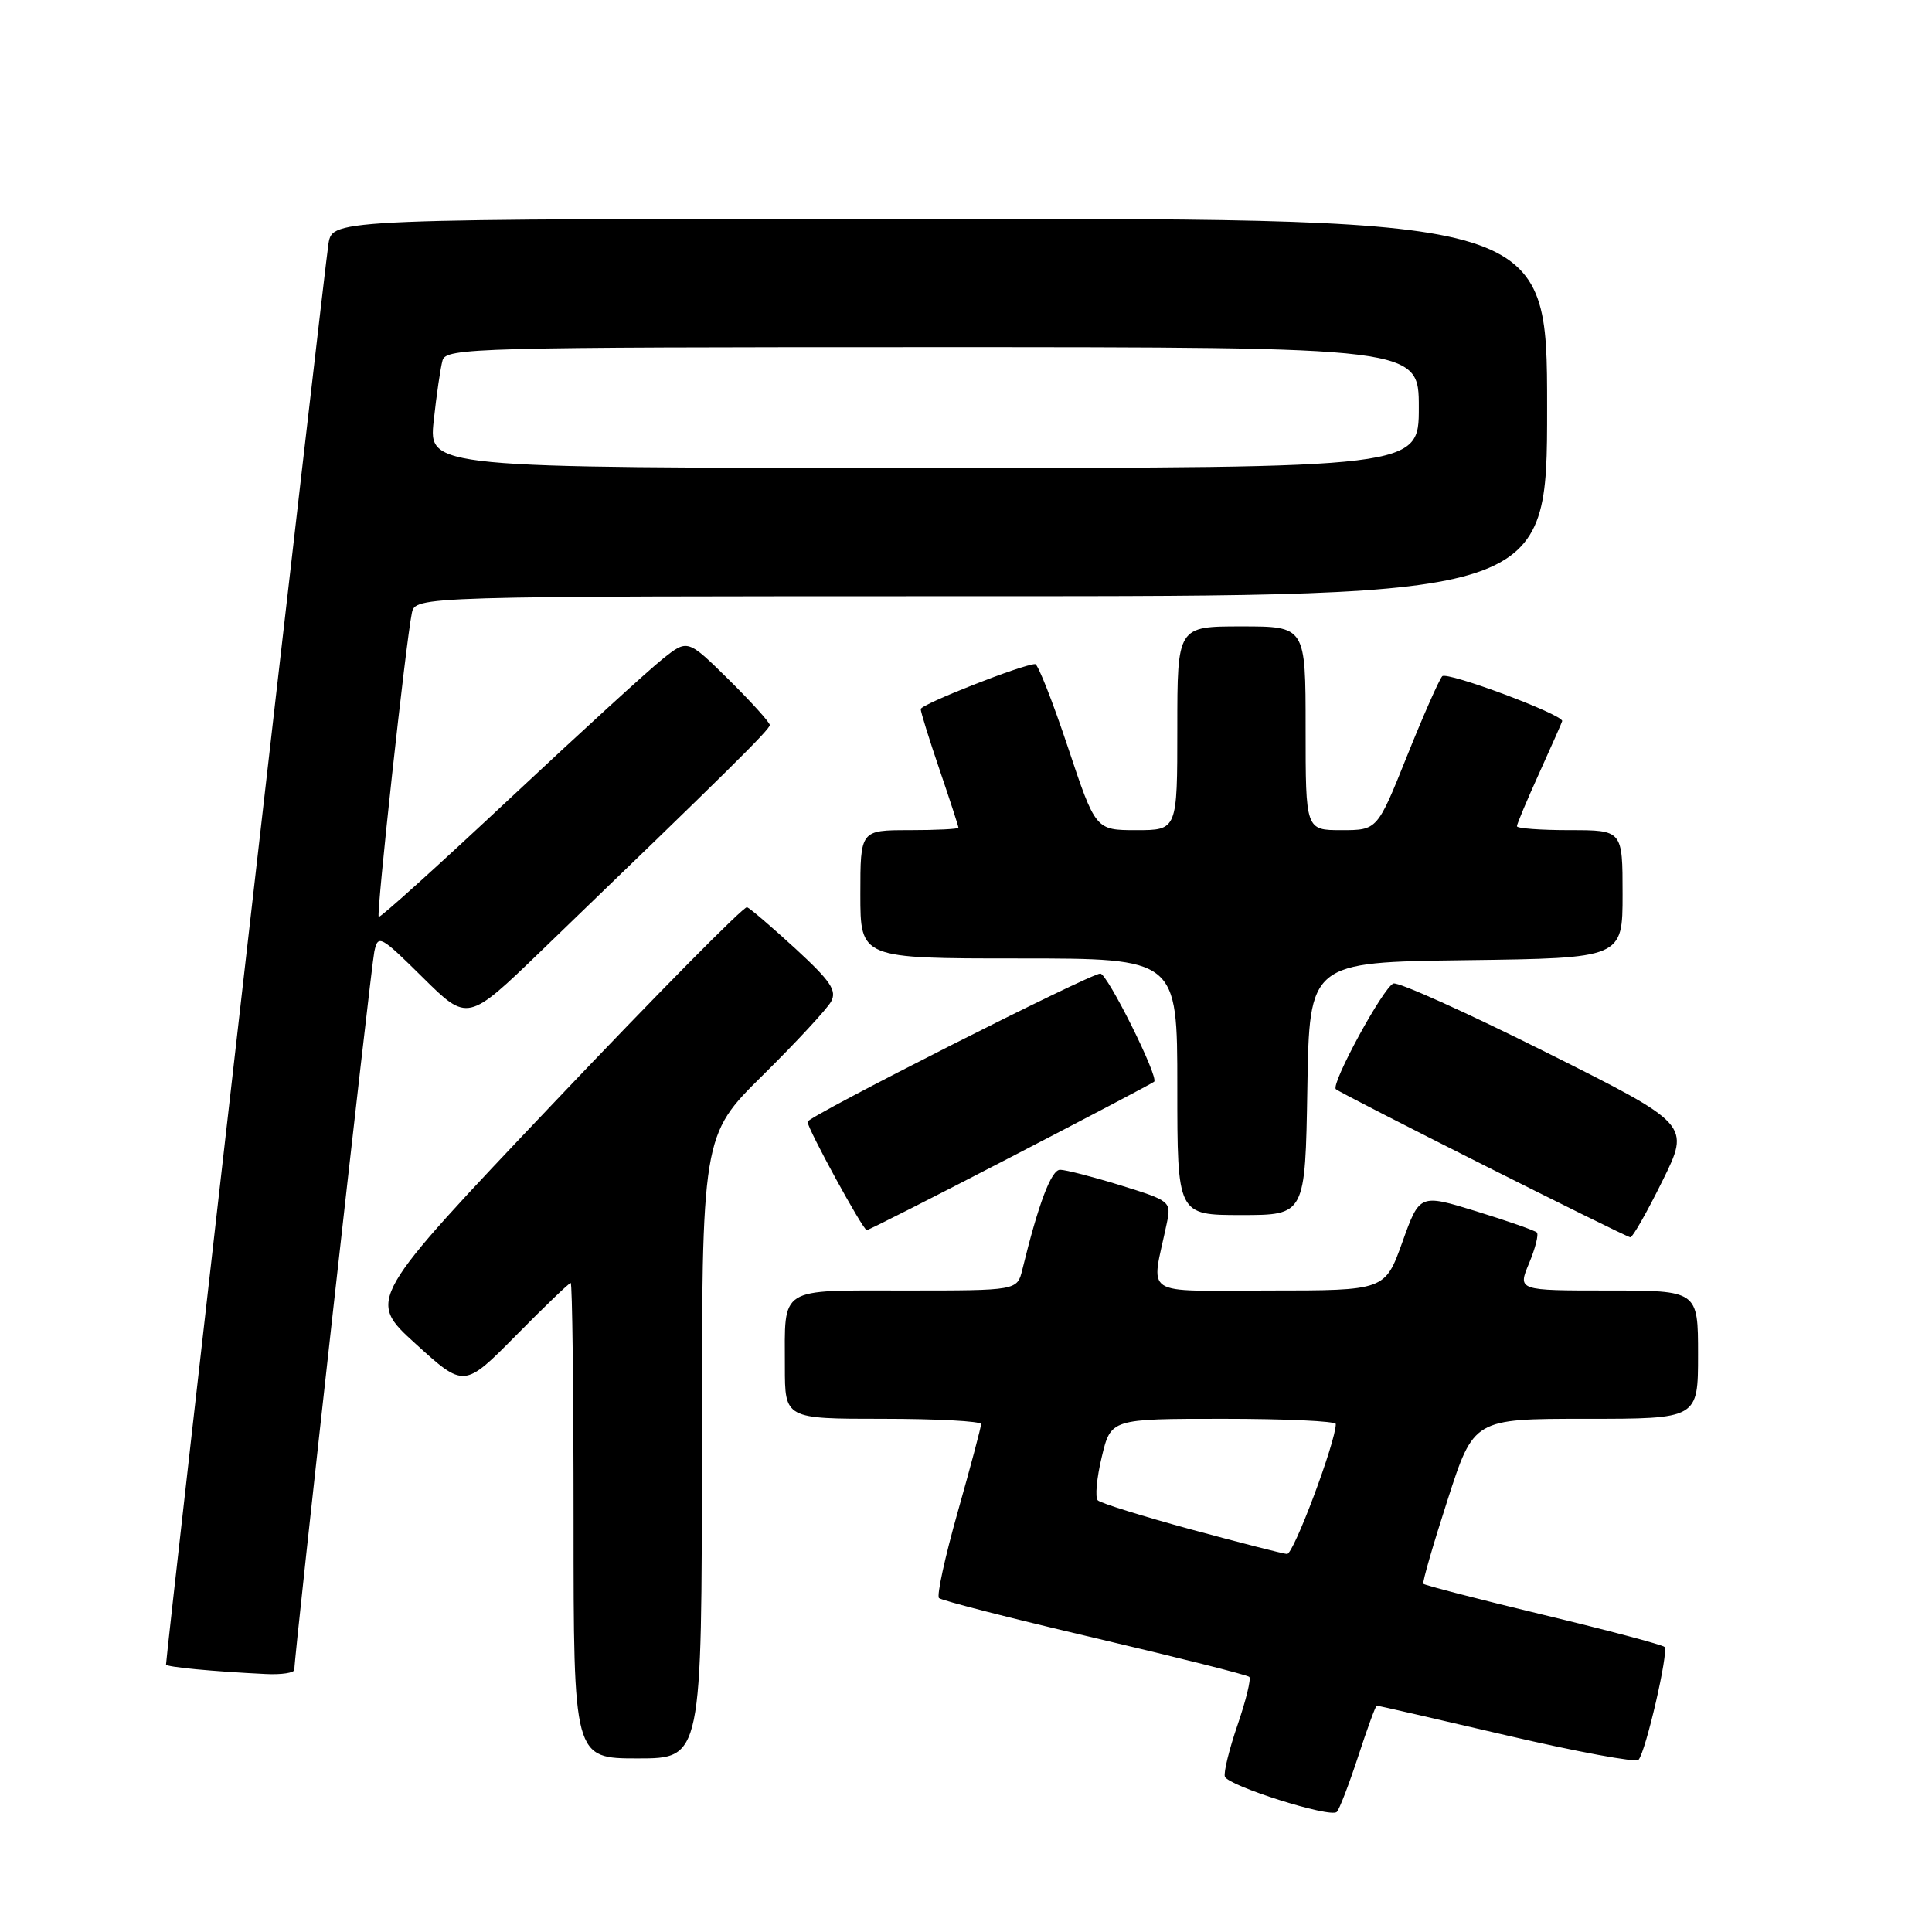 <?xml version="1.0" encoding="UTF-8" standalone="no"?>
<!DOCTYPE svg PUBLIC "-//W3C//DTD SVG 1.1//EN" "http://www.w3.org/Graphics/SVG/1.1/DTD/svg11.dtd" >
<svg xmlns="http://www.w3.org/2000/svg" xmlns:xlink="http://www.w3.org/1999/xlink" version="1.1" viewBox="0 0 256 256">
 <g >
 <path fill="currentColor"
d=" M 179.96 232.75 C 181.17 229.04 182.28 226.00 182.43 226.00 C 182.58 226.00 190.30 227.77 199.60 229.94 C 208.89 232.11 216.78 233.57 217.11 233.19 C 218.08 232.10 221.14 218.81 220.56 218.23 C 220.28 217.94 213.03 216.02 204.46 213.96 C 195.89 211.90 188.76 210.05 188.60 209.86 C 188.45 209.66 189.90 204.66 191.81 198.75 C 195.28 188.00 195.28 188.00 210.14 188.00 C 225.00 188.00 225.00 188.00 225.00 179.50 C 225.00 171.00 225.00 171.00 213.05 171.00 C 201.10 171.00 201.10 171.00 202.61 167.39 C 203.44 165.41 203.90 163.57 203.64 163.31 C 203.38 163.05 199.78 161.79 195.64 160.51 C 188.11 158.19 188.11 158.19 185.82 164.59 C 183.52 171.00 183.52 171.00 168.13 171.00 C 150.94 171.00 152.53 172.05 154.61 162.07 C 155.21 159.21 155.08 159.11 148.50 157.07 C 144.81 155.93 141.19 155.00 140.47 155.00 C 139.29 155.00 137.60 159.49 135.46 168.25 C 134.78 171.00 134.78 171.00 120.00 171.00 C 103.00 171.00 104.00 170.37 104.00 181.08 C 104.00 188.00 104.00 188.00 117.00 188.00 C 124.15 188.00 130.00 188.32 130.00 188.70 C 130.00 189.09 128.61 194.31 126.92 200.29 C 125.22 206.27 124.10 211.43 124.42 211.75 C 124.74 212.07 134.01 214.45 145.03 217.03 C 156.05 219.62 165.28 221.94 165.54 222.20 C 165.79 222.46 165.10 225.31 163.99 228.54 C 162.88 231.77 162.12 234.86 162.30 235.41 C 162.71 236.63 176.26 240.92 177.13 240.09 C 177.47 239.77 178.74 236.46 179.96 232.75 Z  M 93.00 191.73 C 93.00 150.45 93.00 150.45 101.07 142.48 C 105.51 138.09 109.58 133.70 110.12 132.72 C 110.92 131.26 110.08 130.01 105.42 125.72 C 102.29 122.85 99.40 120.37 98.99 120.21 C 98.58 120.05 87.09 131.68 73.44 146.06 C 48.63 172.21 48.63 172.21 55.07 178.06 C 61.50 183.91 61.50 183.91 68.37 176.96 C 72.14 173.13 75.40 170.00 75.62 170.00 C 75.83 170.00 76.00 184.18 76.00 201.50 C 76.00 233.00 76.00 233.00 84.50 233.00 C 93.00 233.00 93.00 233.00 93.00 191.73 Z  M 39.00 221.25 C 38.99 219.33 49.14 128.21 49.60 126.09 C 50.09 123.79 50.40 123.96 56.04 129.54 C 61.97 135.40 61.97 135.40 71.73 125.98 C 96.64 101.96 102.00 96.67 102.00 96.07 C 102.00 95.72 99.55 93.01 96.56 90.05 C 91.11 84.68 91.11 84.68 87.81 87.31 C 85.99 88.75 76.85 97.10 67.50 105.86 C 58.15 114.62 50.36 121.66 50.18 121.49 C 49.84 121.17 53.78 85.03 54.57 81.25 C 55.04 79.00 55.04 79.00 130.02 79.00 C 205.00 79.00 205.00 79.00 205.00 54.00 C 205.00 29.00 205.00 29.00 124.55 29.00 C 44.09 29.00 44.09 29.00 43.53 32.25 C 43.08 34.80 22.00 219.24 22.00 220.56 C 22.00 220.89 28.20 221.48 35.25 221.82 C 37.31 221.92 39.00 221.66 39.00 221.25 Z  M 220.27 156.50 C 223.98 149.00 223.98 149.00 204.88 139.44 C 194.37 134.18 185.26 130.07 184.63 130.32 C 183.28 130.84 176.31 143.66 177.01 144.32 C 177.65 144.92 215.34 163.88 216.03 163.95 C 216.32 163.98 218.23 160.63 220.27 156.50 Z  M 133.89 153.35 C 144.12 148.05 152.70 143.54 152.93 143.33 C 153.59 142.77 146.73 129.00 145.80 129.00 C 144.46 129.00 107.00 147.96 107.00 148.64 C 107.00 149.55 114.35 163.00 114.85 163.00 C 115.08 163.00 123.65 158.66 133.89 153.35 Z  M 173.23 144.25 C 173.50 127.50 173.50 127.50 194.25 127.23 C 215.00 126.96 215.00 126.96 215.00 118.48 C 215.00 110.00 215.00 110.00 208.00 110.00 C 204.15 110.00 201.00 109.77 201.00 109.48 C 201.00 109.19 202.35 105.98 204.00 102.34 C 205.65 98.70 207.00 95.64 207.00 95.54 C 207.00 94.64 191.70 88.93 191.10 89.61 C 190.67 90.10 188.56 94.89 186.41 100.25 C 182.50 110.00 182.50 110.00 177.75 110.00 C 173.00 110.00 173.00 110.00 173.00 96.50 C 173.00 83.00 173.00 83.00 164.50 83.00 C 156.00 83.00 156.00 83.00 156.00 96.50 C 156.00 110.00 156.00 110.00 150.58 110.00 C 145.17 110.00 145.17 110.00 141.50 99.00 C 139.48 92.95 137.53 88.00 137.17 88.00 C 135.60 87.98 122.00 93.33 122.00 93.96 C 122.00 94.34 123.12 97.96 124.50 102.00 C 125.88 106.04 127.00 109.50 127.00 109.68 C 127.00 109.85 124.08 110.00 120.50 110.00 C 114.00 110.00 114.00 110.00 114.00 118.50 C 114.00 127.00 114.00 127.00 135.00 127.00 C 156.00 127.00 156.00 127.00 156.00 144.00 C 156.00 161.00 156.00 161.00 164.48 161.00 C 172.95 161.00 172.95 161.00 173.23 144.25 Z  M 157.83 202.66 C 151.41 200.91 145.84 199.18 145.46 198.80 C 145.08 198.42 145.32 195.83 145.99 193.05 C 147.20 188.00 147.20 188.00 162.10 188.00 C 170.29 188.00 177.00 188.31 177.00 188.69 C 177.00 191.04 171.40 205.98 170.54 205.91 C 169.97 205.87 164.25 204.40 157.83 202.66 Z  M 57.47 55.75 C 57.84 52.31 58.37 48.71 58.64 47.75 C 59.10 46.11 63.06 46.00 123.57 46.00 C 188.00 46.00 188.00 46.00 188.00 54.00 C 188.00 62.00 188.00 62.00 122.40 62.00 C 56.80 62.00 56.80 62.00 57.47 55.75 Z "/>
</g>
</svg>